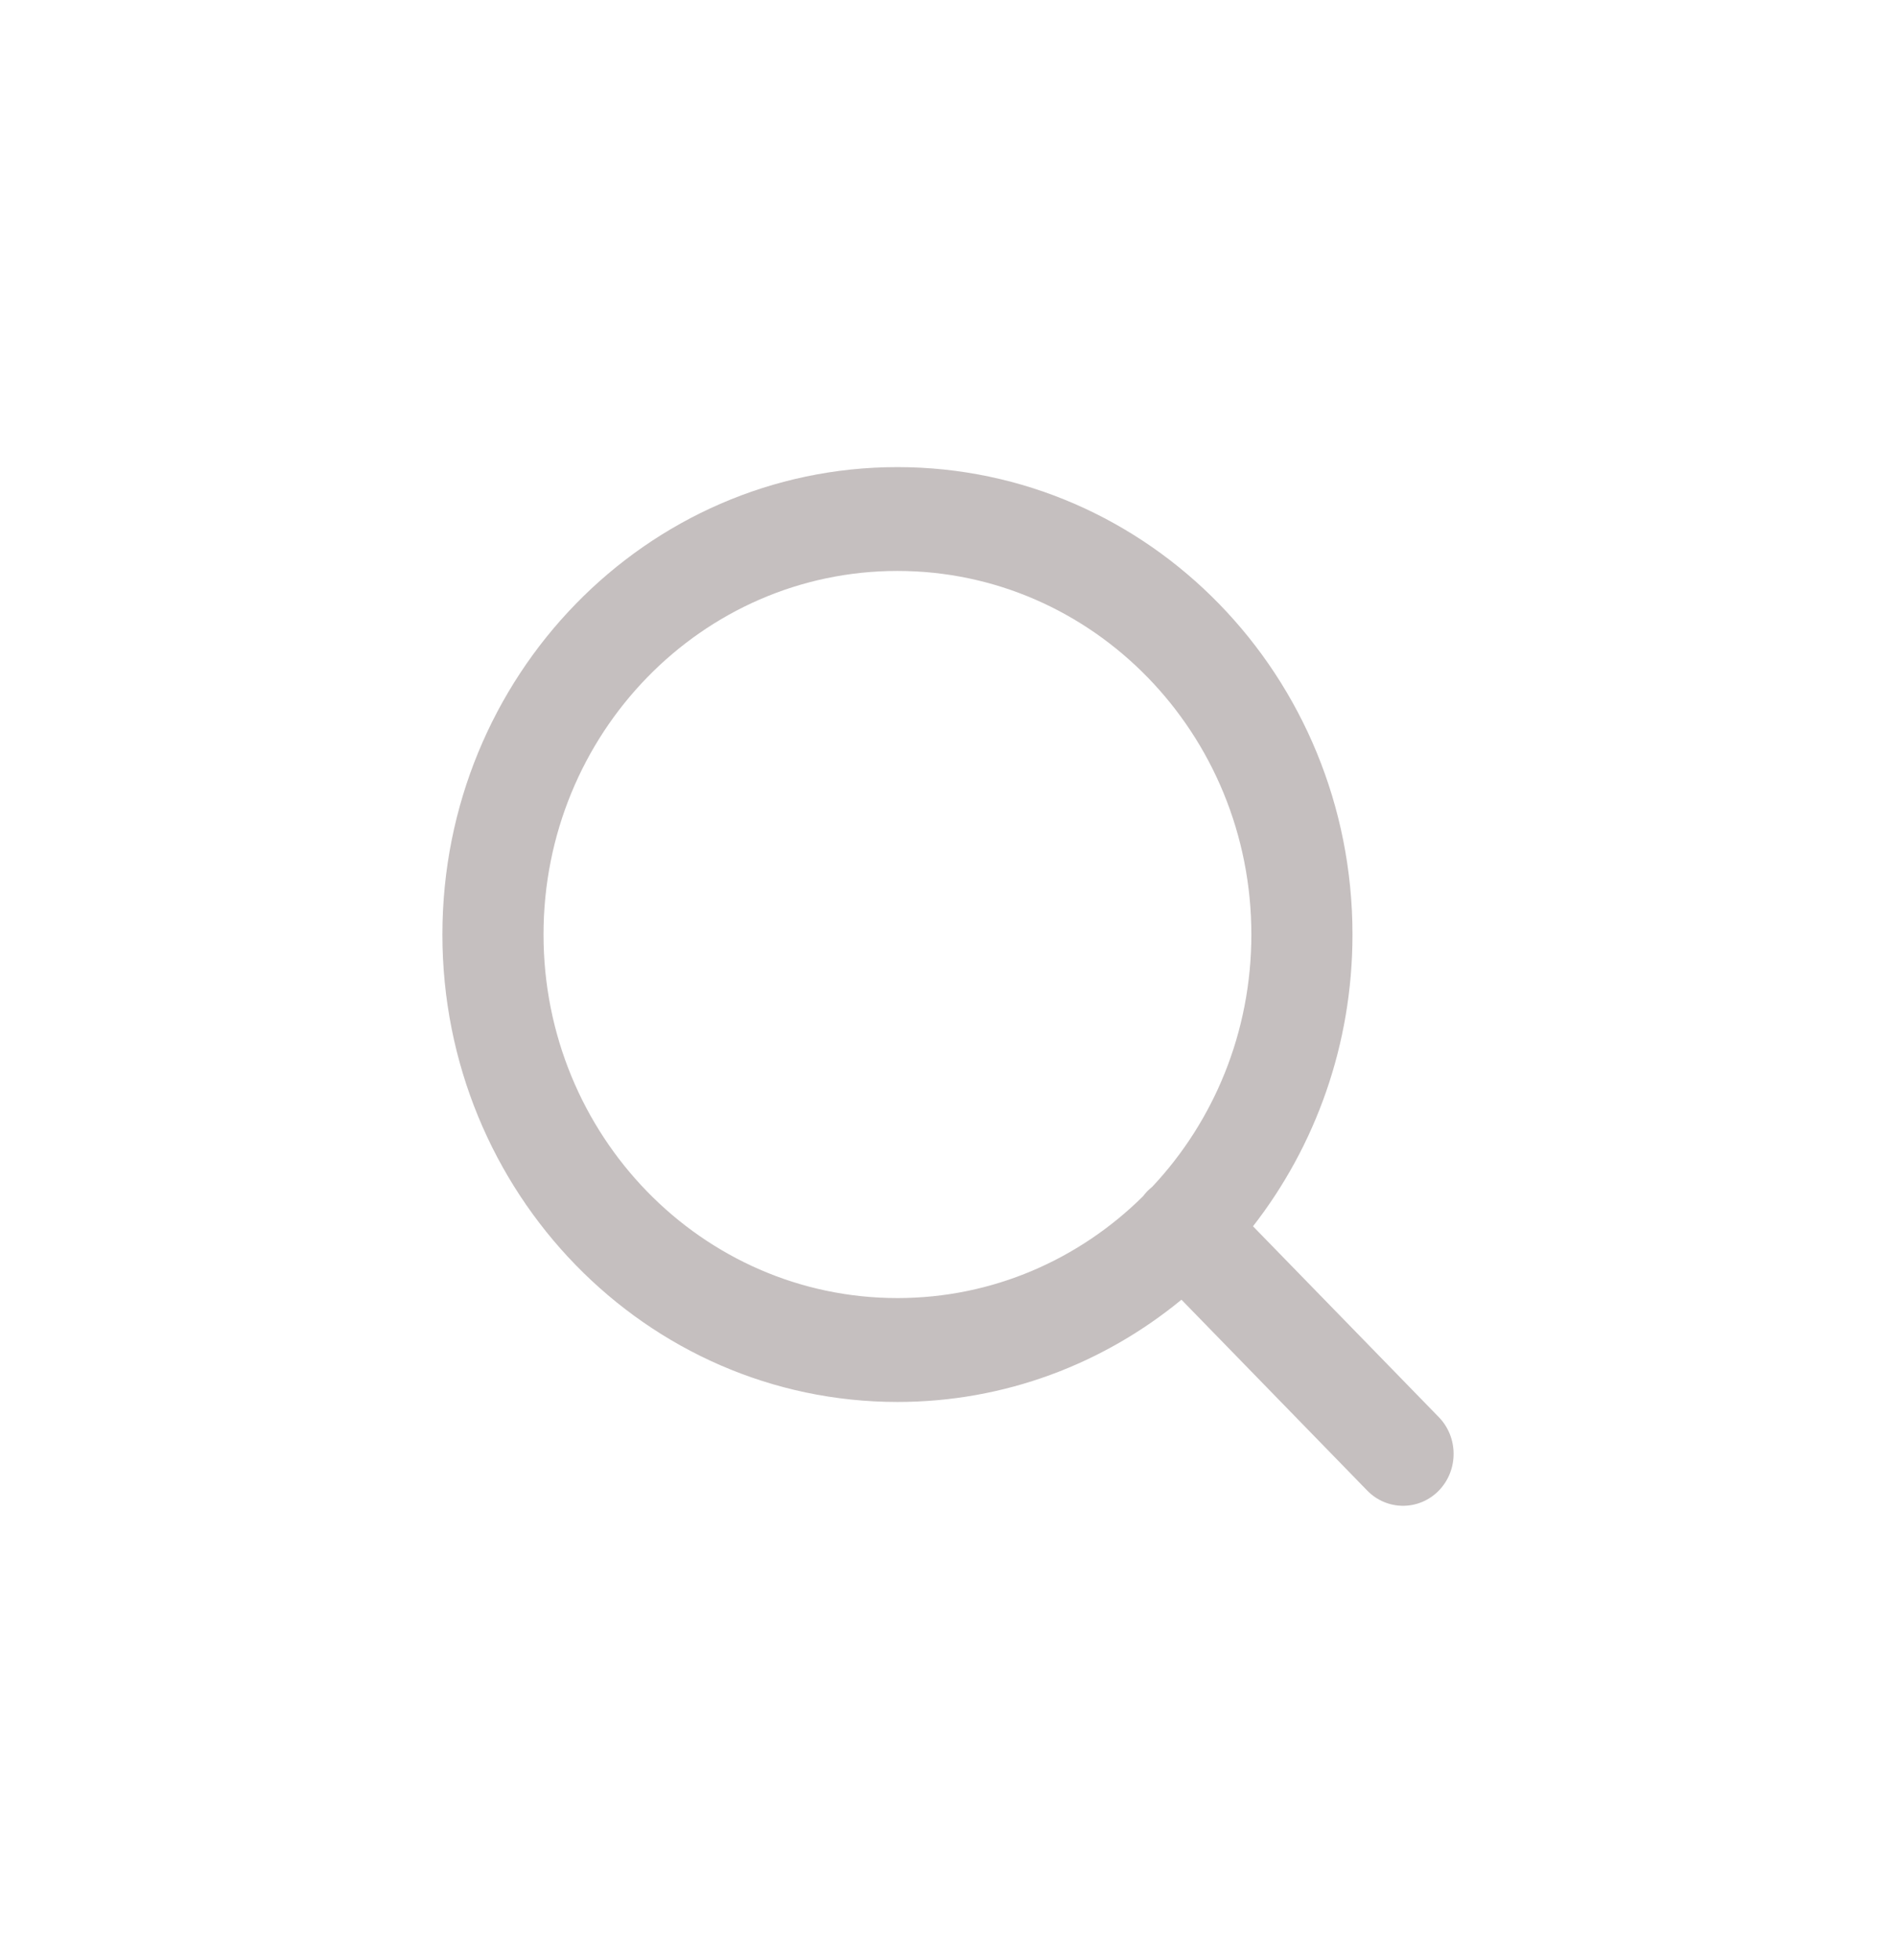 <svg width="30" height="31" viewBox="0 0 30 31" fill="none" xmlns="http://www.w3.org/2000/svg">
    <rect opacity="0" y="0.2" width="30" height="30.8" fill="white"/>
    <path fill-rule="evenodd" clip-rule="evenodd"
          d="M14.2 22.171C10.224 22.171 7 18.861 7 14.779C7 10.696 10.224 7.387 14.2 7.387C18.177 7.387 21.4 10.696 21.4 14.779C21.4 16.524 20.811 18.128 19.826 19.393L22.766 22.411C23.078 22.732 23.078 23.252 22.766 23.573C22.453 23.893 21.947 23.893 21.634 23.573L18.694 20.554C17.462 21.566 15.9 22.171 14.2 22.171ZM18.233 18.767C18.206 18.789 18.179 18.813 18.154 18.838C18.129 18.864 18.106 18.891 18.085 18.919C17.078 19.915 15.709 20.528 14.2 20.528C11.107 20.528 8.6 17.954 8.6 14.779C8.6 11.603 11.107 9.029 14.2 9.029C17.293 9.029 19.8 11.603 19.8 14.779C19.8 16.328 19.203 17.734 18.233 18.767Z"
          fill="#6e6161" opacity="0.4"/>
</svg>
